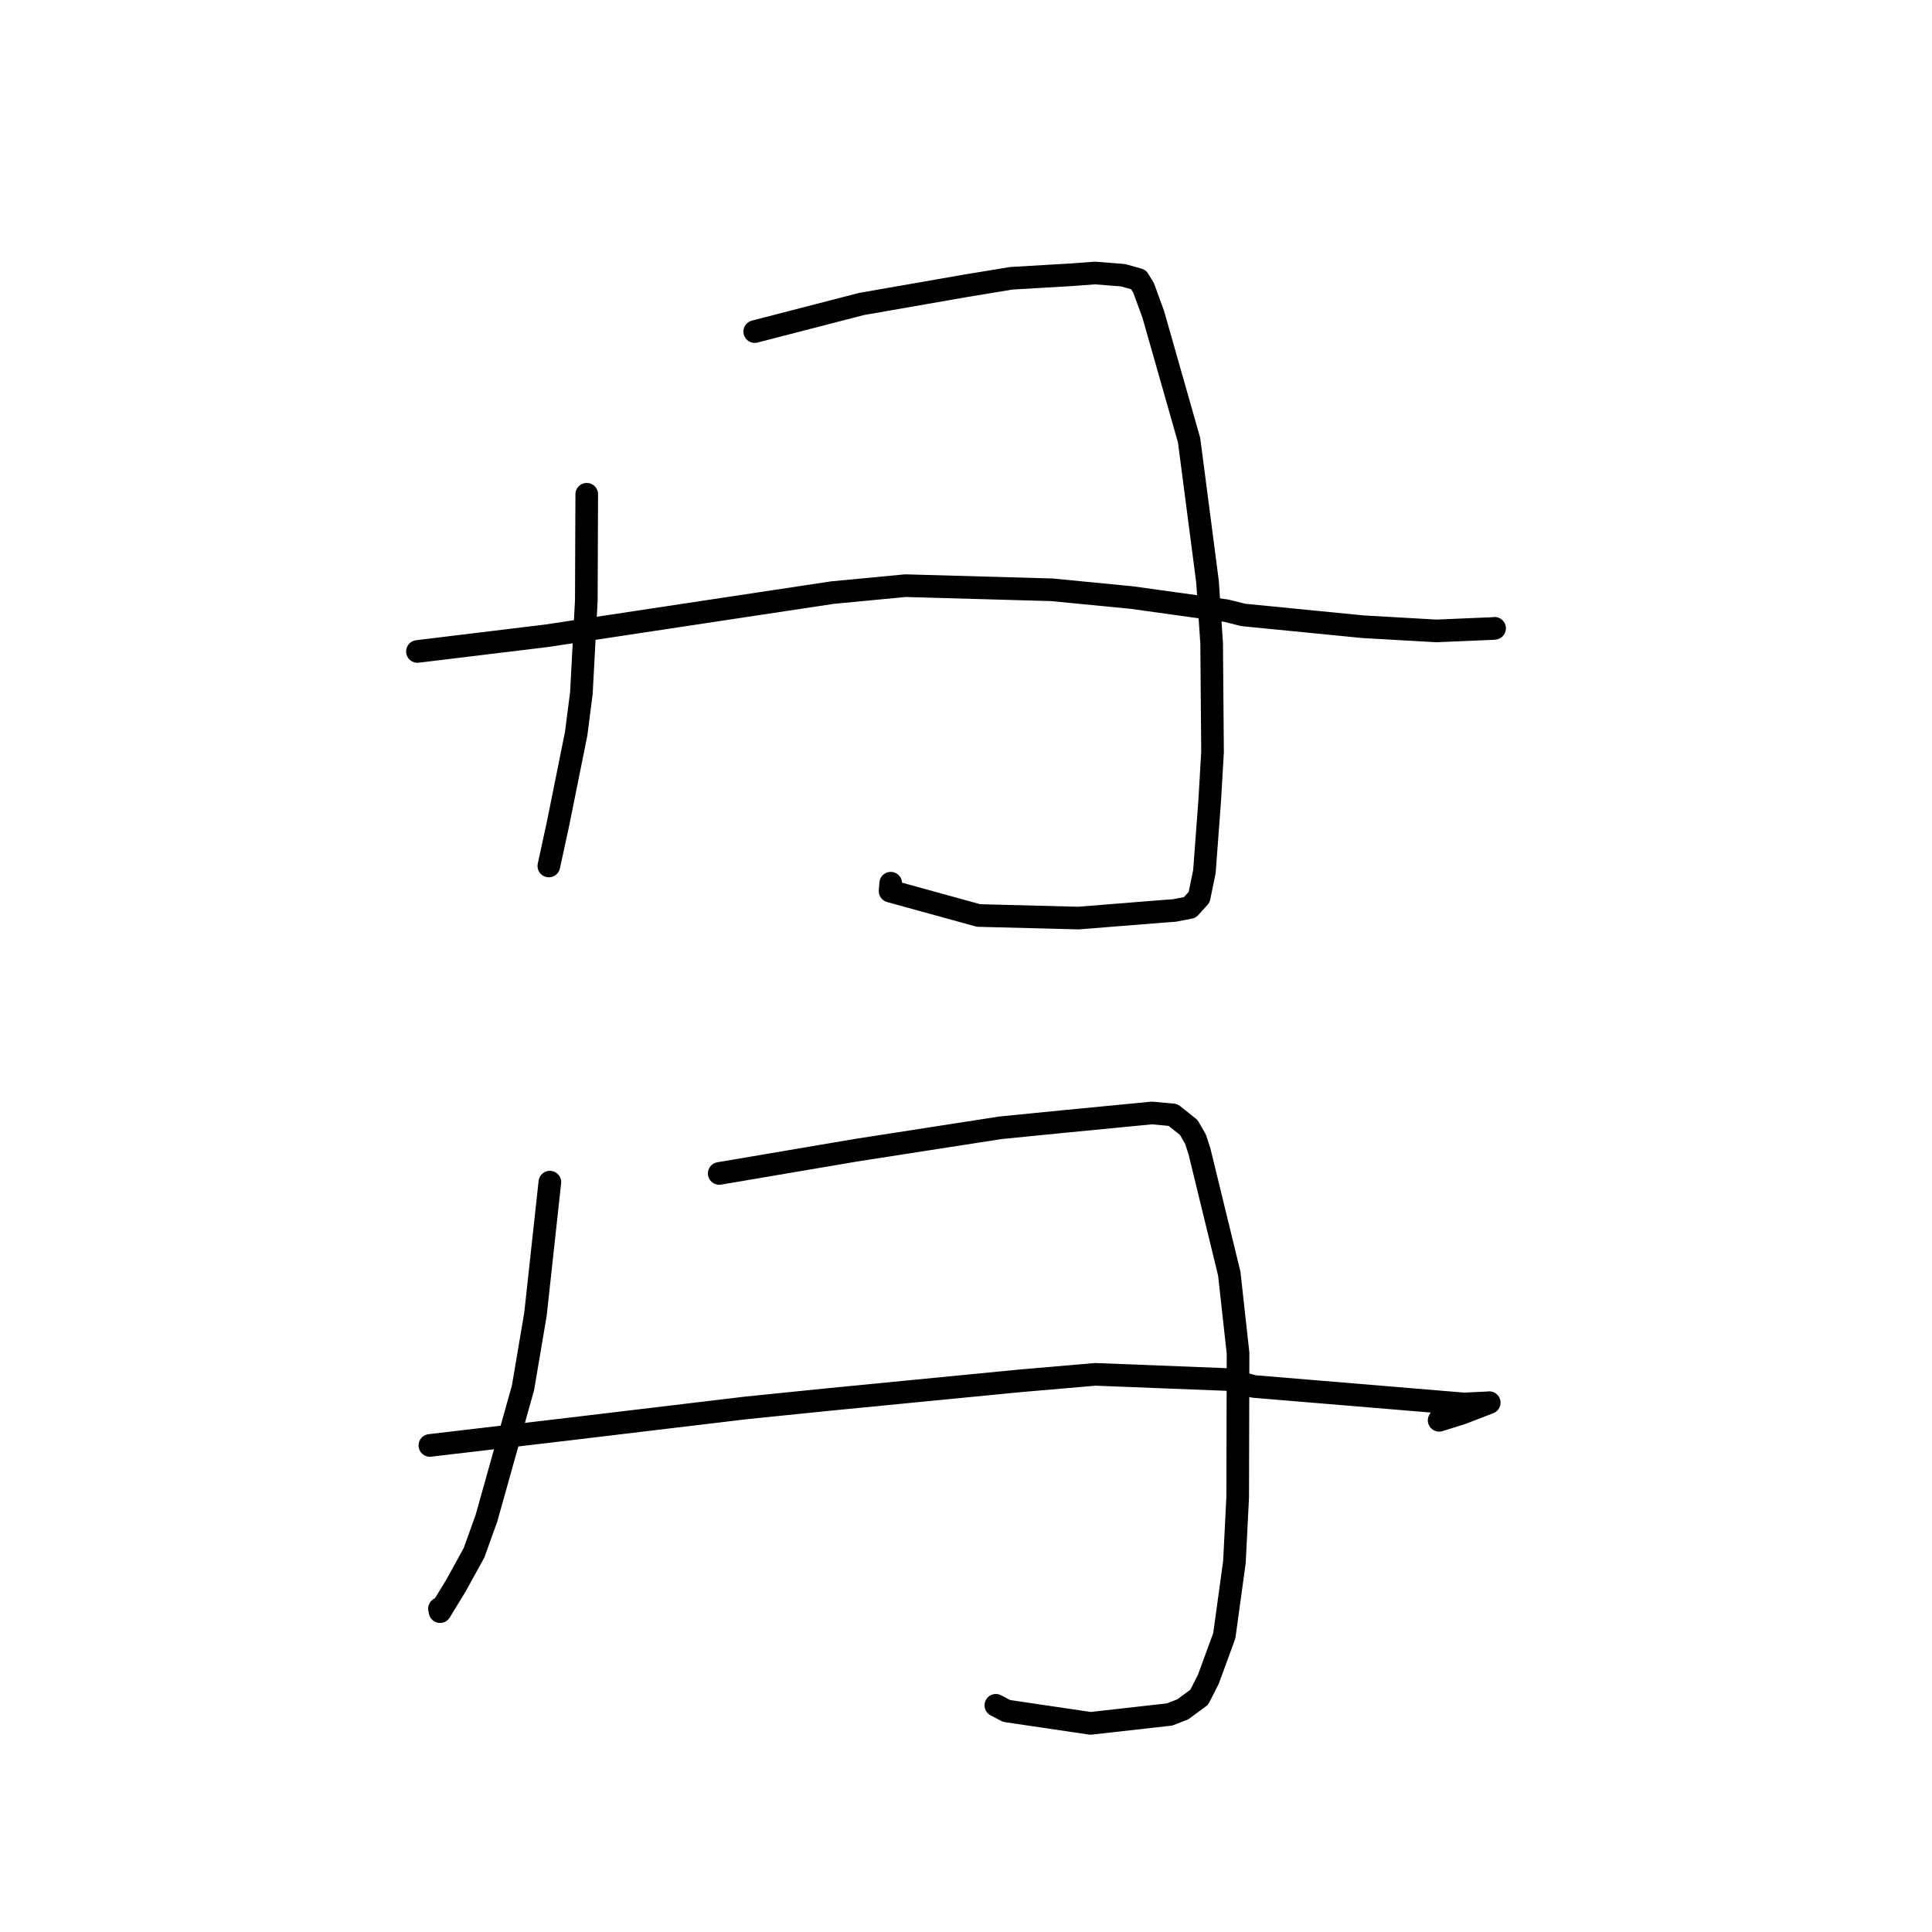 <?xml version="1.0" standalone="no"?>
    <svg width="256" height="256" xmlns="http://www.w3.org/2000/svg" version="1.1">
    <polyline stroke="black" stroke-width="3" stroke-linecap="round" fill="transparent" stroke-linejoin="round" points="77.746 65.491 77.718 72.522 77.691 79.553 77.035 91.848 76.341 97.242 73.949 109.112 72.813 114.343 72.725 114.744 " />
        <polyline stroke="black" stroke-width="3" stroke-linecap="round" fill="transparent" stroke-linejoin="round" points="100.006 43.936 107.079 42.107 114.152 40.279 127.875 37.883 133.992 36.875 142.14 36.396 145.093 36.174 148.816 36.47 150.856 37.041 151.533 38.149 152.813 41.65 157.559 58.32 160.003 77.083 160.55 85.261 160.667 99.674 160.293 106.076 159.59 115.494 158.892 118.888 157.653 120.254 155.601 120.646 153.96 120.764 142.899 121.649 129.665 121.309 117.944 118.079 118.025 117.029 " />
        <polyline stroke="black" stroke-width="3" stroke-linecap="round" fill="transparent" stroke-linejoin="round" points="55.313 86.322 63.905 85.278 72.498 84.234 91.011 81.435 110.3 78.523 119.972 77.603 139.389 78.151 149.99 79.184 162.506 80.924 164.753 81.484 180.641 83.048 190.33 83.598 197.813 83.281 198.036 83.256 198.041 83.255 " />
        <polyline stroke="black" stroke-width="3" stroke-linecap="round" fill="transparent" stroke-linejoin="round" points="72.859 156.641 71.906 165.393 70.952 174.145 69.302 183.888 64.459 201.165 62.813 205.747 60.408 210.118 58.309 213.55 58.23 213.158 " />
        <polyline stroke="black" stroke-width="3" stroke-linecap="round" fill="transparent" stroke-linejoin="round" points="95.3 155.487 104.363 153.949 113.426 152.41 132.507 149.446 140.706 148.629 152.629 147.474 155.436 147.734 157.517 149.396 158.401 150.927 158.928 152.526 162.884 168.757 164.048 179.303 164.001 198.364 163.569 206.967 162.226 216.743 160.122 222.491 158.907 224.886 156.729 226.495 154.984 227.175 144.502 228.356 133.379 226.71 131.953 225.963 " />
        <polyline stroke="black" stroke-width="3" stroke-linecap="round" fill="transparent" stroke-linejoin="round" points="56.96 191.527 66.322 190.426 75.683 189.325 98.842 186.555 109.801 185.441 134.997 182.983 145.138 182.108 162.812 182.802 166.115 183.712 193.977 186.03 197.245 185.877 197.33 185.858 193.739 187.241 190.693 188.198 " />
        </svg>